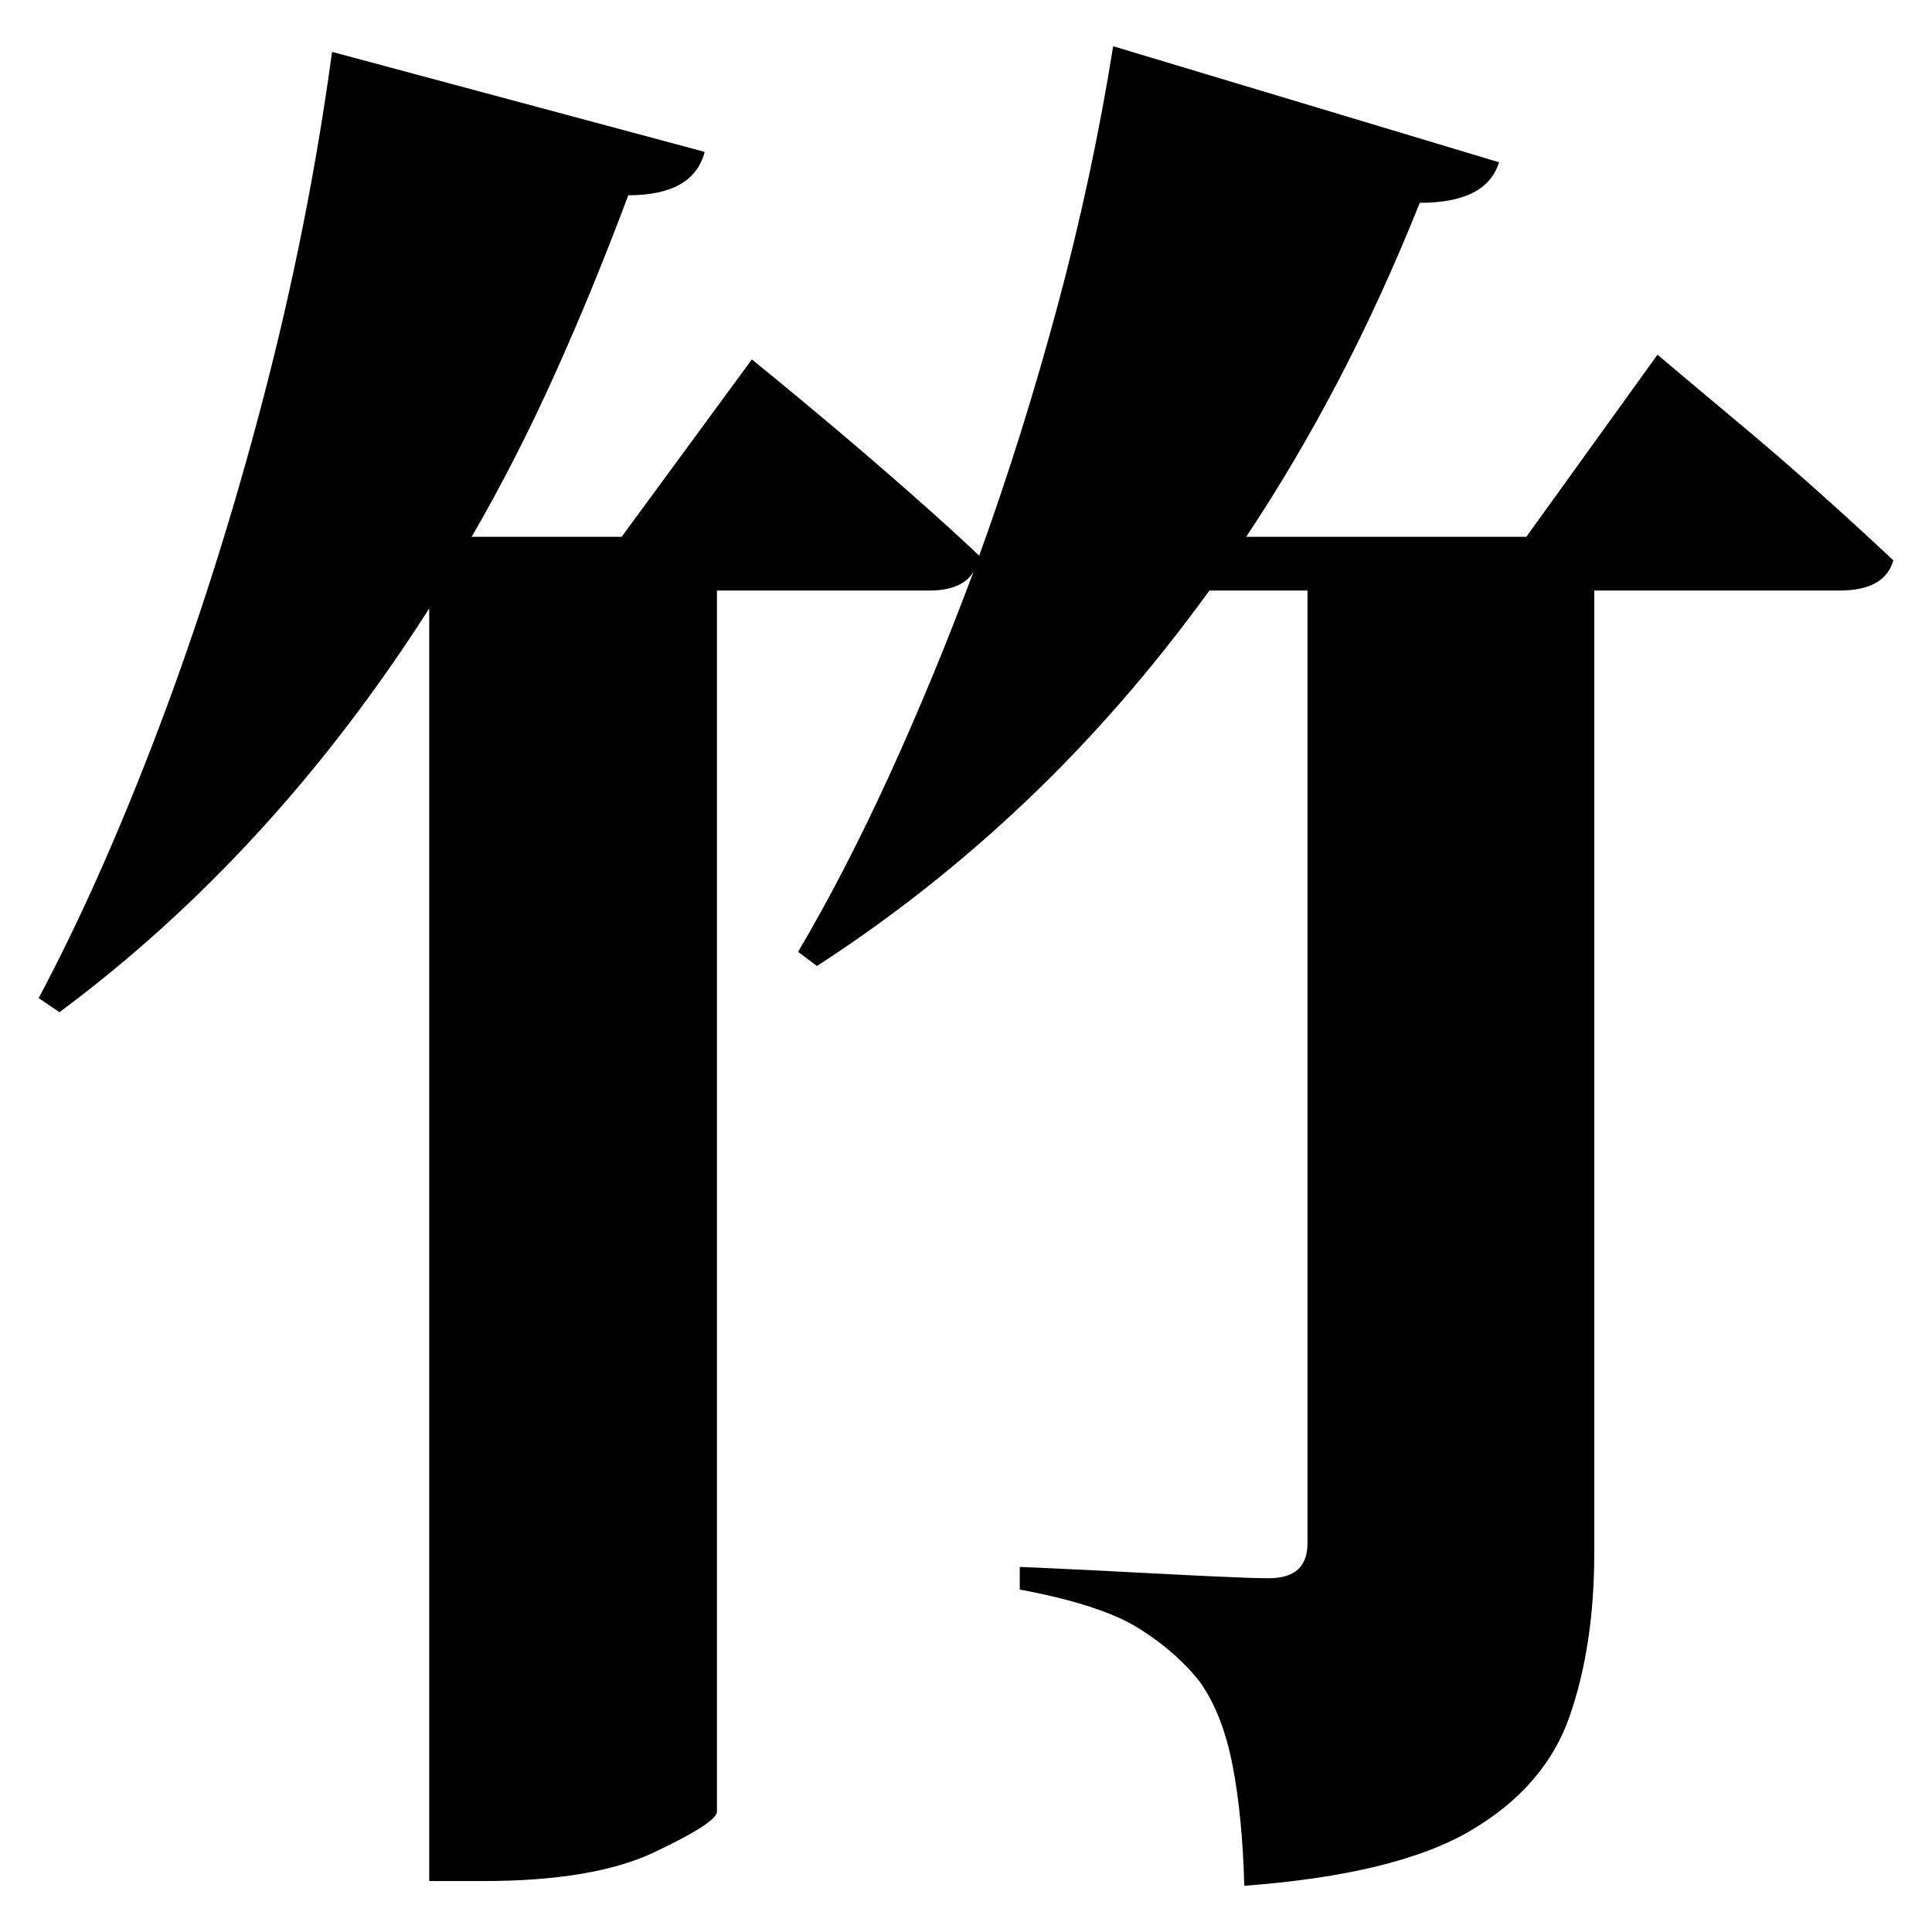 <?xml version="1.0" standalone="no"?>
<!DOCTYPE svg PUBLIC "-//W3C//DTD SVG 1.1//EN" "http://www.w3.org/Graphics/SVG/1.1/DTD/svg11.dtd" >
<svg xmlns="http://www.w3.org/2000/svg" xmlns:svg="http://www.w3.org/2000/svg" xmlns:xlink="http://www.w3.org/1999/xlink" viewBox="0 0 2048 2048" style=""><path d="M1180.0 49.0 1589.0 172.0Q1576.0 215.0 1505.0 215.0Q1465.0 315.0 1419.0 403.0Q1373.0 491.0 1321.0 569.0H1618.0L1757.0 376.0Q1757.0 376.0 1782.5 397.5Q1808.0 419.0 1847.5 452.0Q1887.0 485.0 1929.5 523.0Q1972.0 561.0 2007.0 594.0Q1998.0 626.0 1950.0 626.0H1690.0V1646.0Q1690.0 1744.0 1664.0 1819.0Q1638.0 1894.0 1559.0 1940.5Q1480.0 1987.0 1319.0 1999.0Q1317.0 1925.0 1306.5 1871.0Q1296.0 1817.0 1272.0 1783.0Q1247.0 1751.0 1207.0 1726.0Q1167.0 1701.0 1081.0 1685.0V1661.0Q1081.0 1661.0 1115.0 1662.5Q1149.0 1664.0 1196.0 1666.5Q1243.0 1669.0 1285.5 1671.0Q1328.0 1673.0 1345.0 1673.0Q1386.0 1673.0 1386.0 1636.0V626.0H1282.0Q1193.0 749.0 1089.0 848.0Q985.0 947.0 866.0 1024.0L846.0 1009.0Q895.0 926.0 942.0 823.5Q989.0 721.0 1032.0 606.0Q1020.0 626.0 985.0 626.0H760.0V1921.0Q758.0 1933.0 693.5 1963.5Q629.0 1994.0 512.0 1994.0H455.0V645.0Q289.0 905.0 63.0 1073.0L41.0 1058.0Q107.0 934.0 169.0 770.0Q231.0 606.0 279.0 422.5Q327.0 239.0 352.0 55.0L747.0 161.0Q735.0 207.0 666.0 207.0Q629.0 306.0 588.0 397.0Q547.0 488.0 500.0 569.0H659.0L797.0 381.0Q797.0 381.0 821.5 401.0Q846.0 421.0 884.0 453.0Q922.0 485.0 963.0 521.0Q1004.0 557.0 1038.0 589.0Q1084.0 462.0 1121.0 324.5Q1158.0 187.0 1180.0 49.0Z" fill="black"></path></svg>